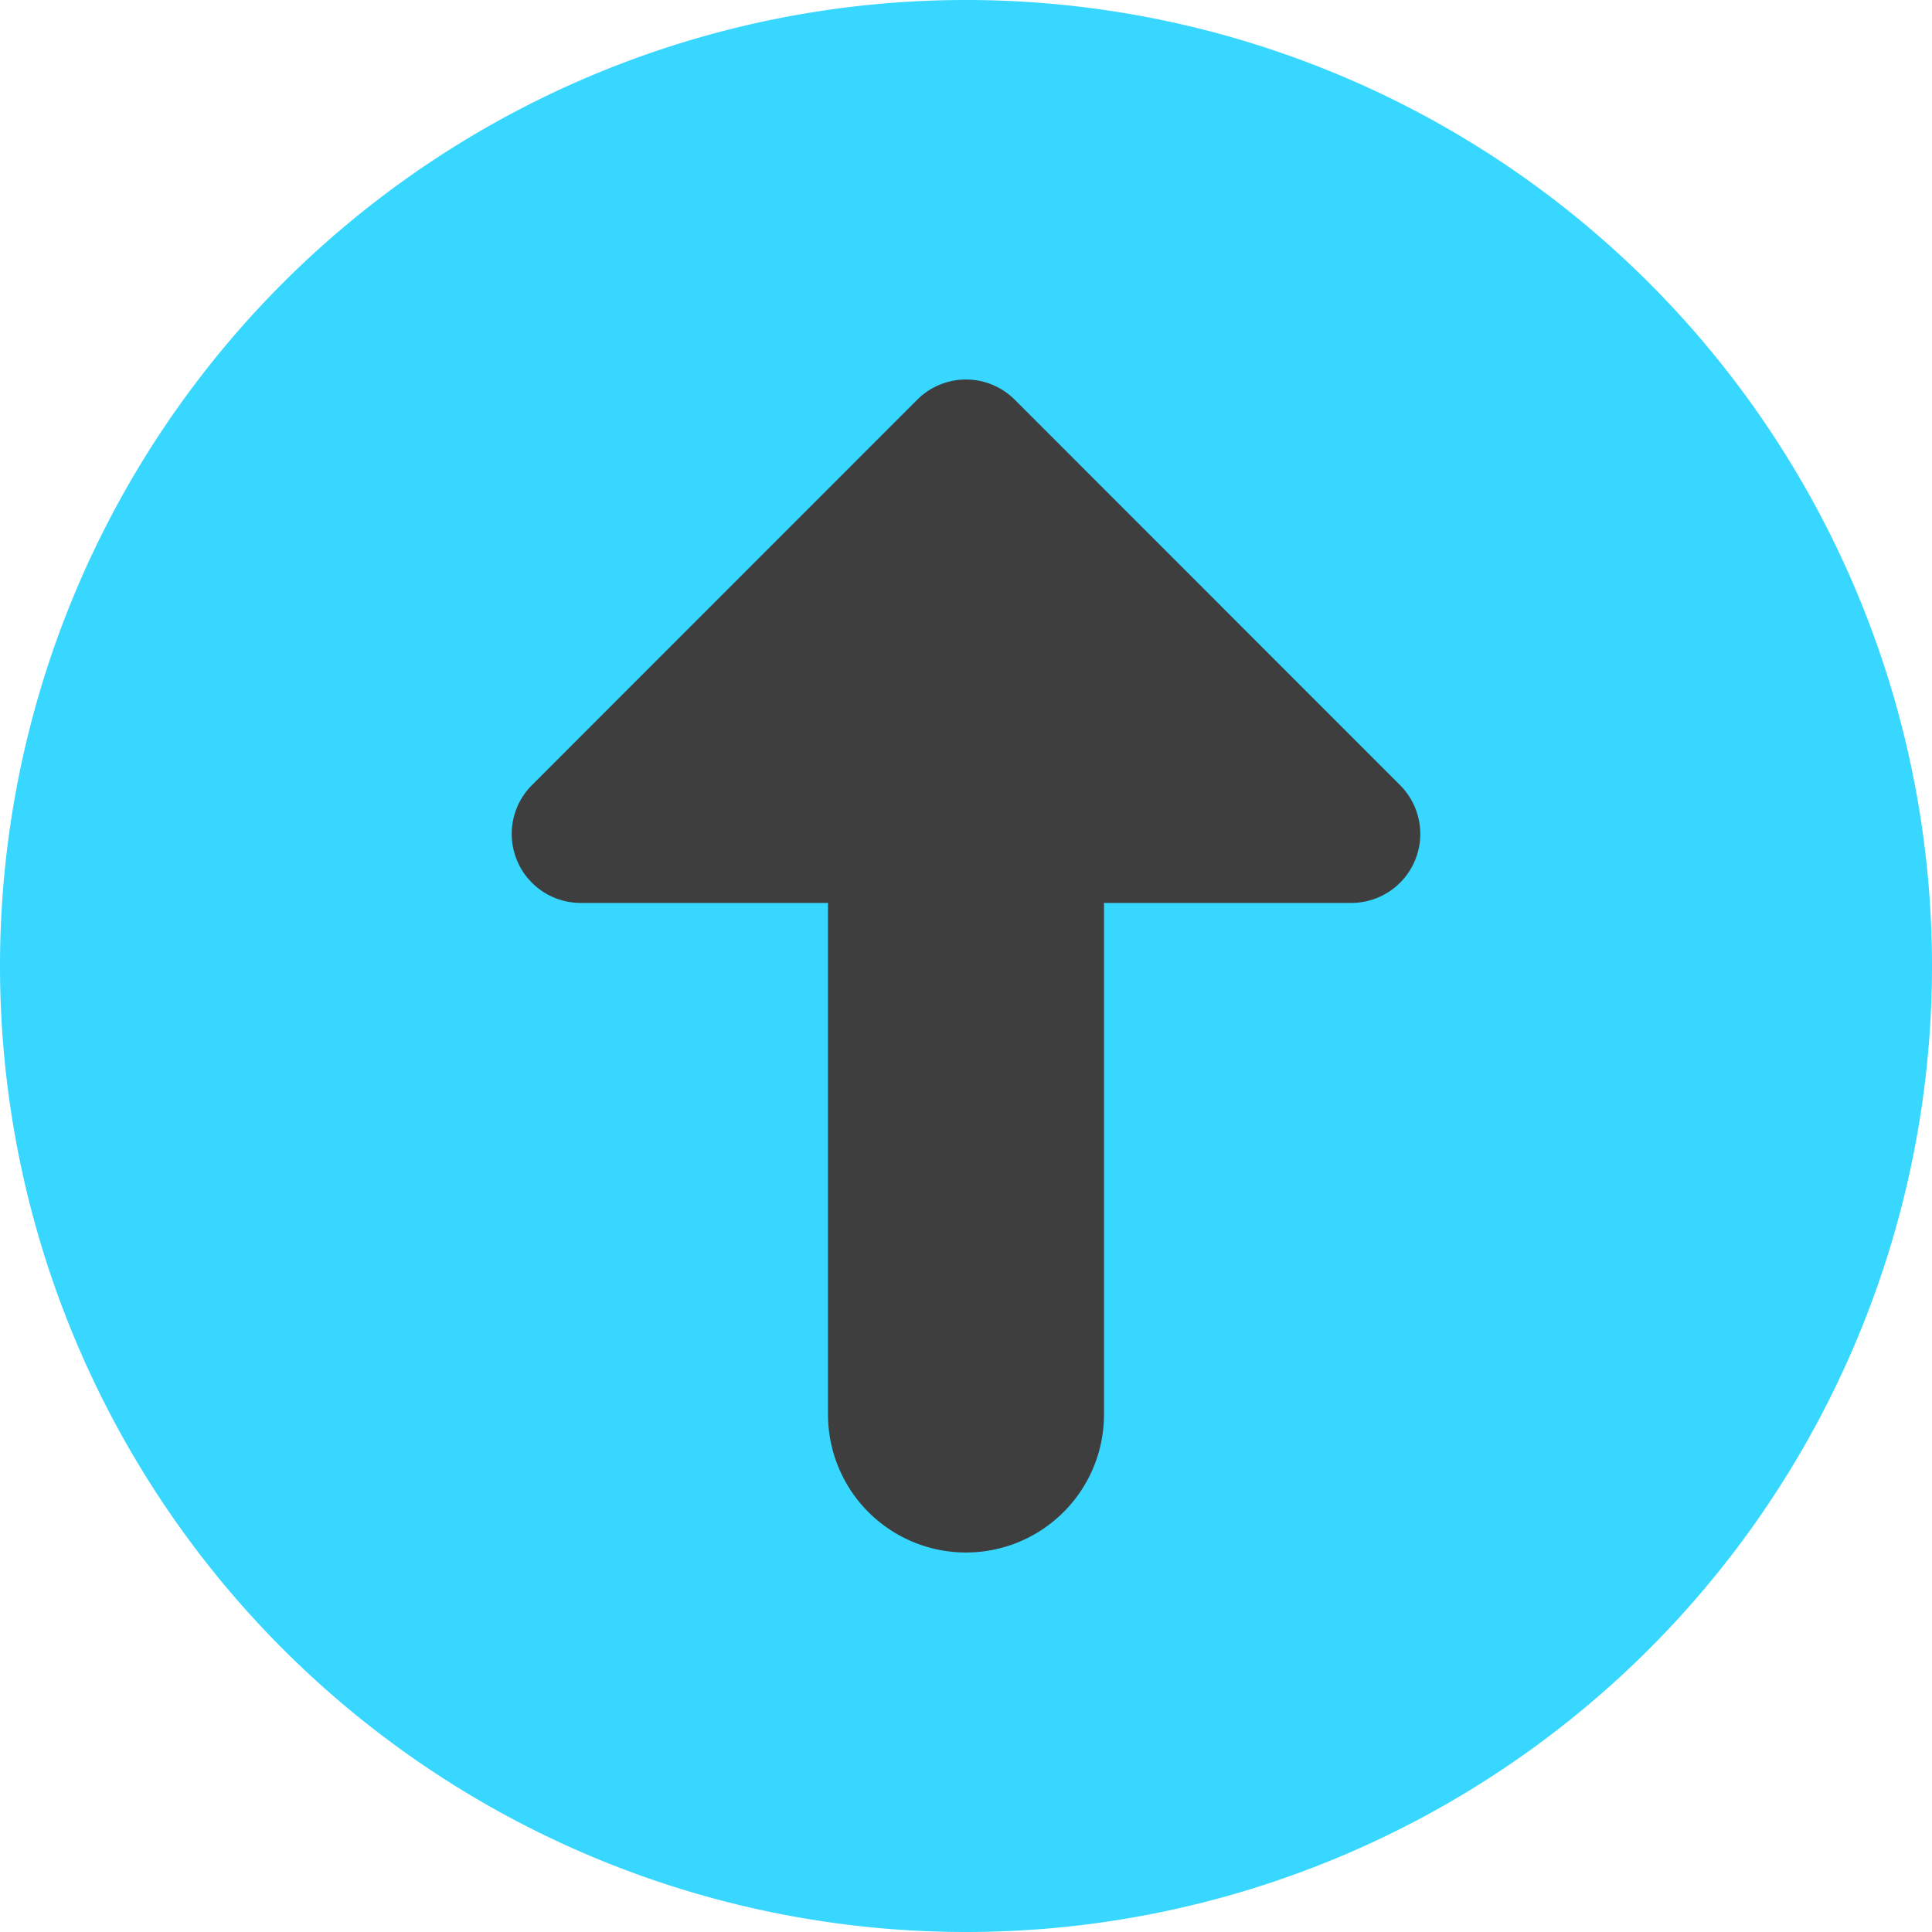 <svg xmlns="http://www.w3.org/2000/svg" fill="none" viewBox="0 0 14 14"><g id="upload-circle--arrow-circle-download-internet-network-server-up-upload"><path id="Ellipse 387" fill="#37d7ff" d="M0 7a7 7 0 1 0 14 0A7 7 0 1 0 0 7"></path><g id="Vector 1267"><path fill="#3e3e3e" d="m7.354 2.897 2.792 2.793a.5.5 0 0 1-.353.853H8v3.707a1 1 0 1 1-2 0V6.543H4.207a.5.5 0 0 1-.353-.853l2.792-2.793a.5.5 0 0 1 .708 0Z"></path></g></g></svg>